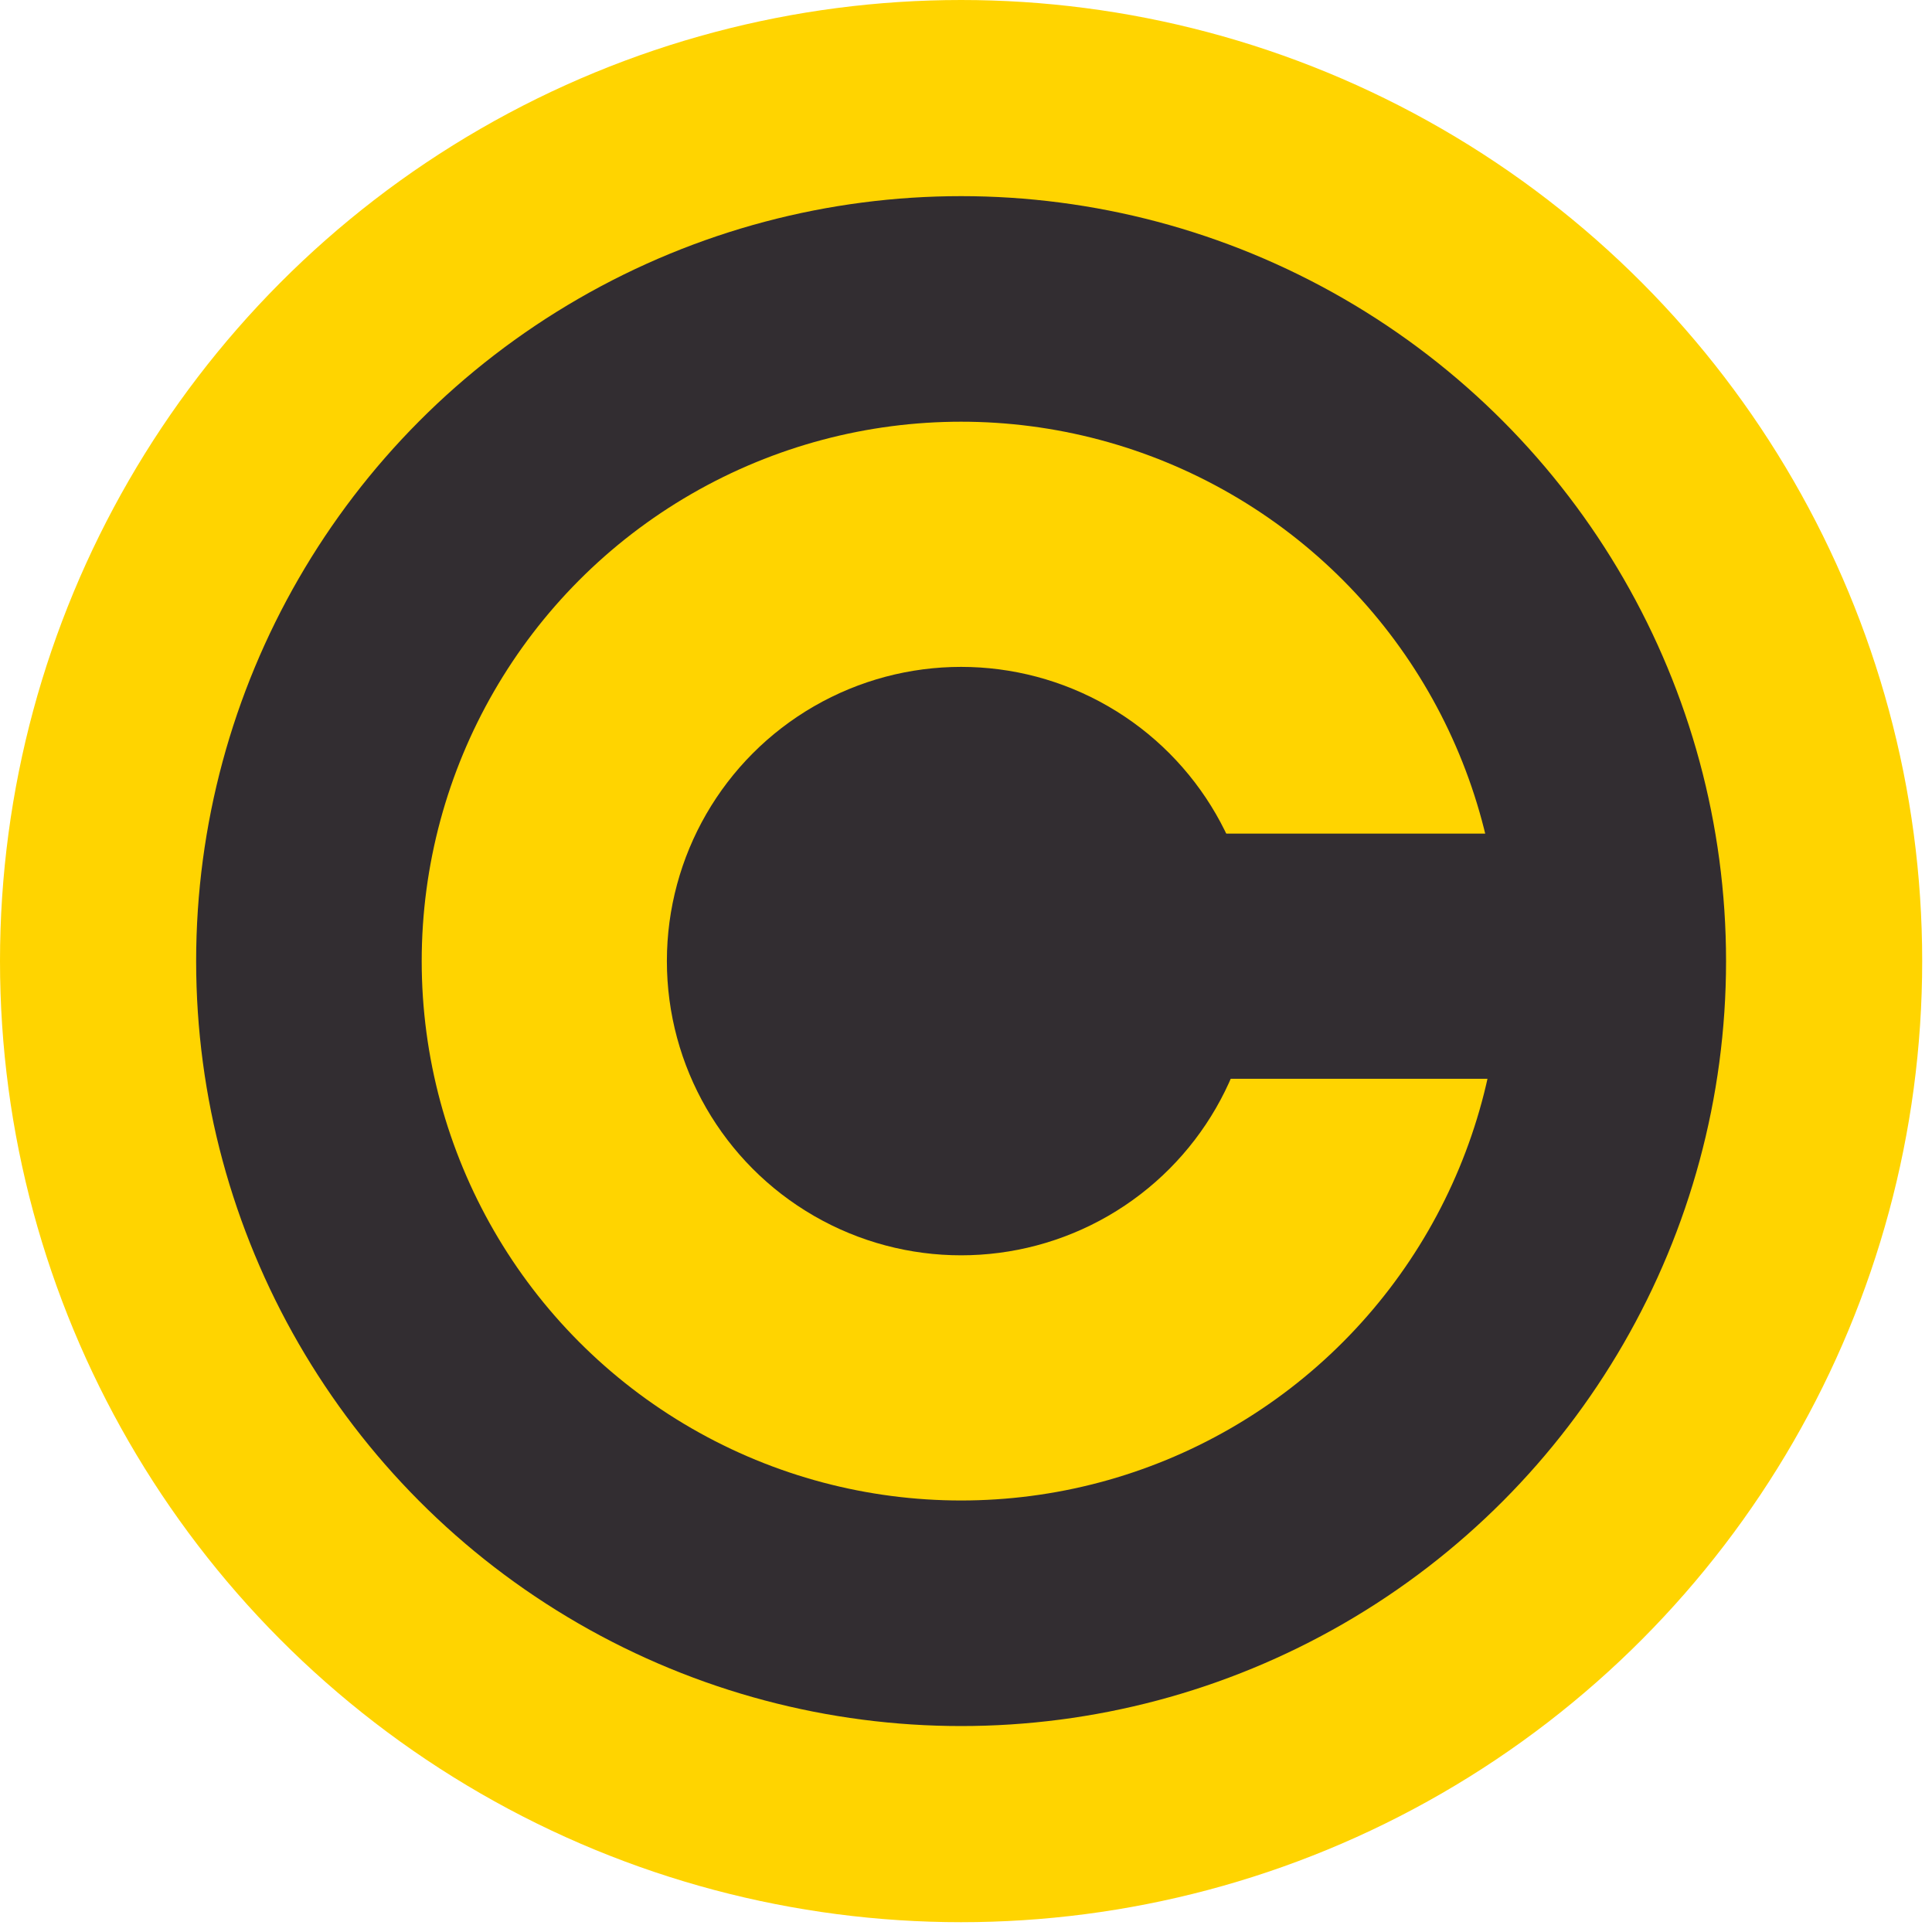 ﻿<?xml version="1.0" encoding="utf-8"?>
<!DOCTYPE svg PUBLIC "-//W3C//DTD SVG 1.1//EN"
	"http://www.w3.org/Graphics/SVG/1.1/DTD/svg11.dtd">
<svg width="197px" height="197px" xmlns="http://www.w3.org/2000/svg" version="1.1">
	<circle cx="98" cy="98" r="98" fill="#FFD400"/>
	<circle cx="98" cy="98" r="78" fill="#322d31"/>
	<circle cx="98" cy="98" r="55" fill="#FFD400"/>
	<circle cx="98" cy="98" r="30" fill="#322d31"/>
	<rect x="115" y="85" width="45" height="25" fill="#322d31"/>
</svg>